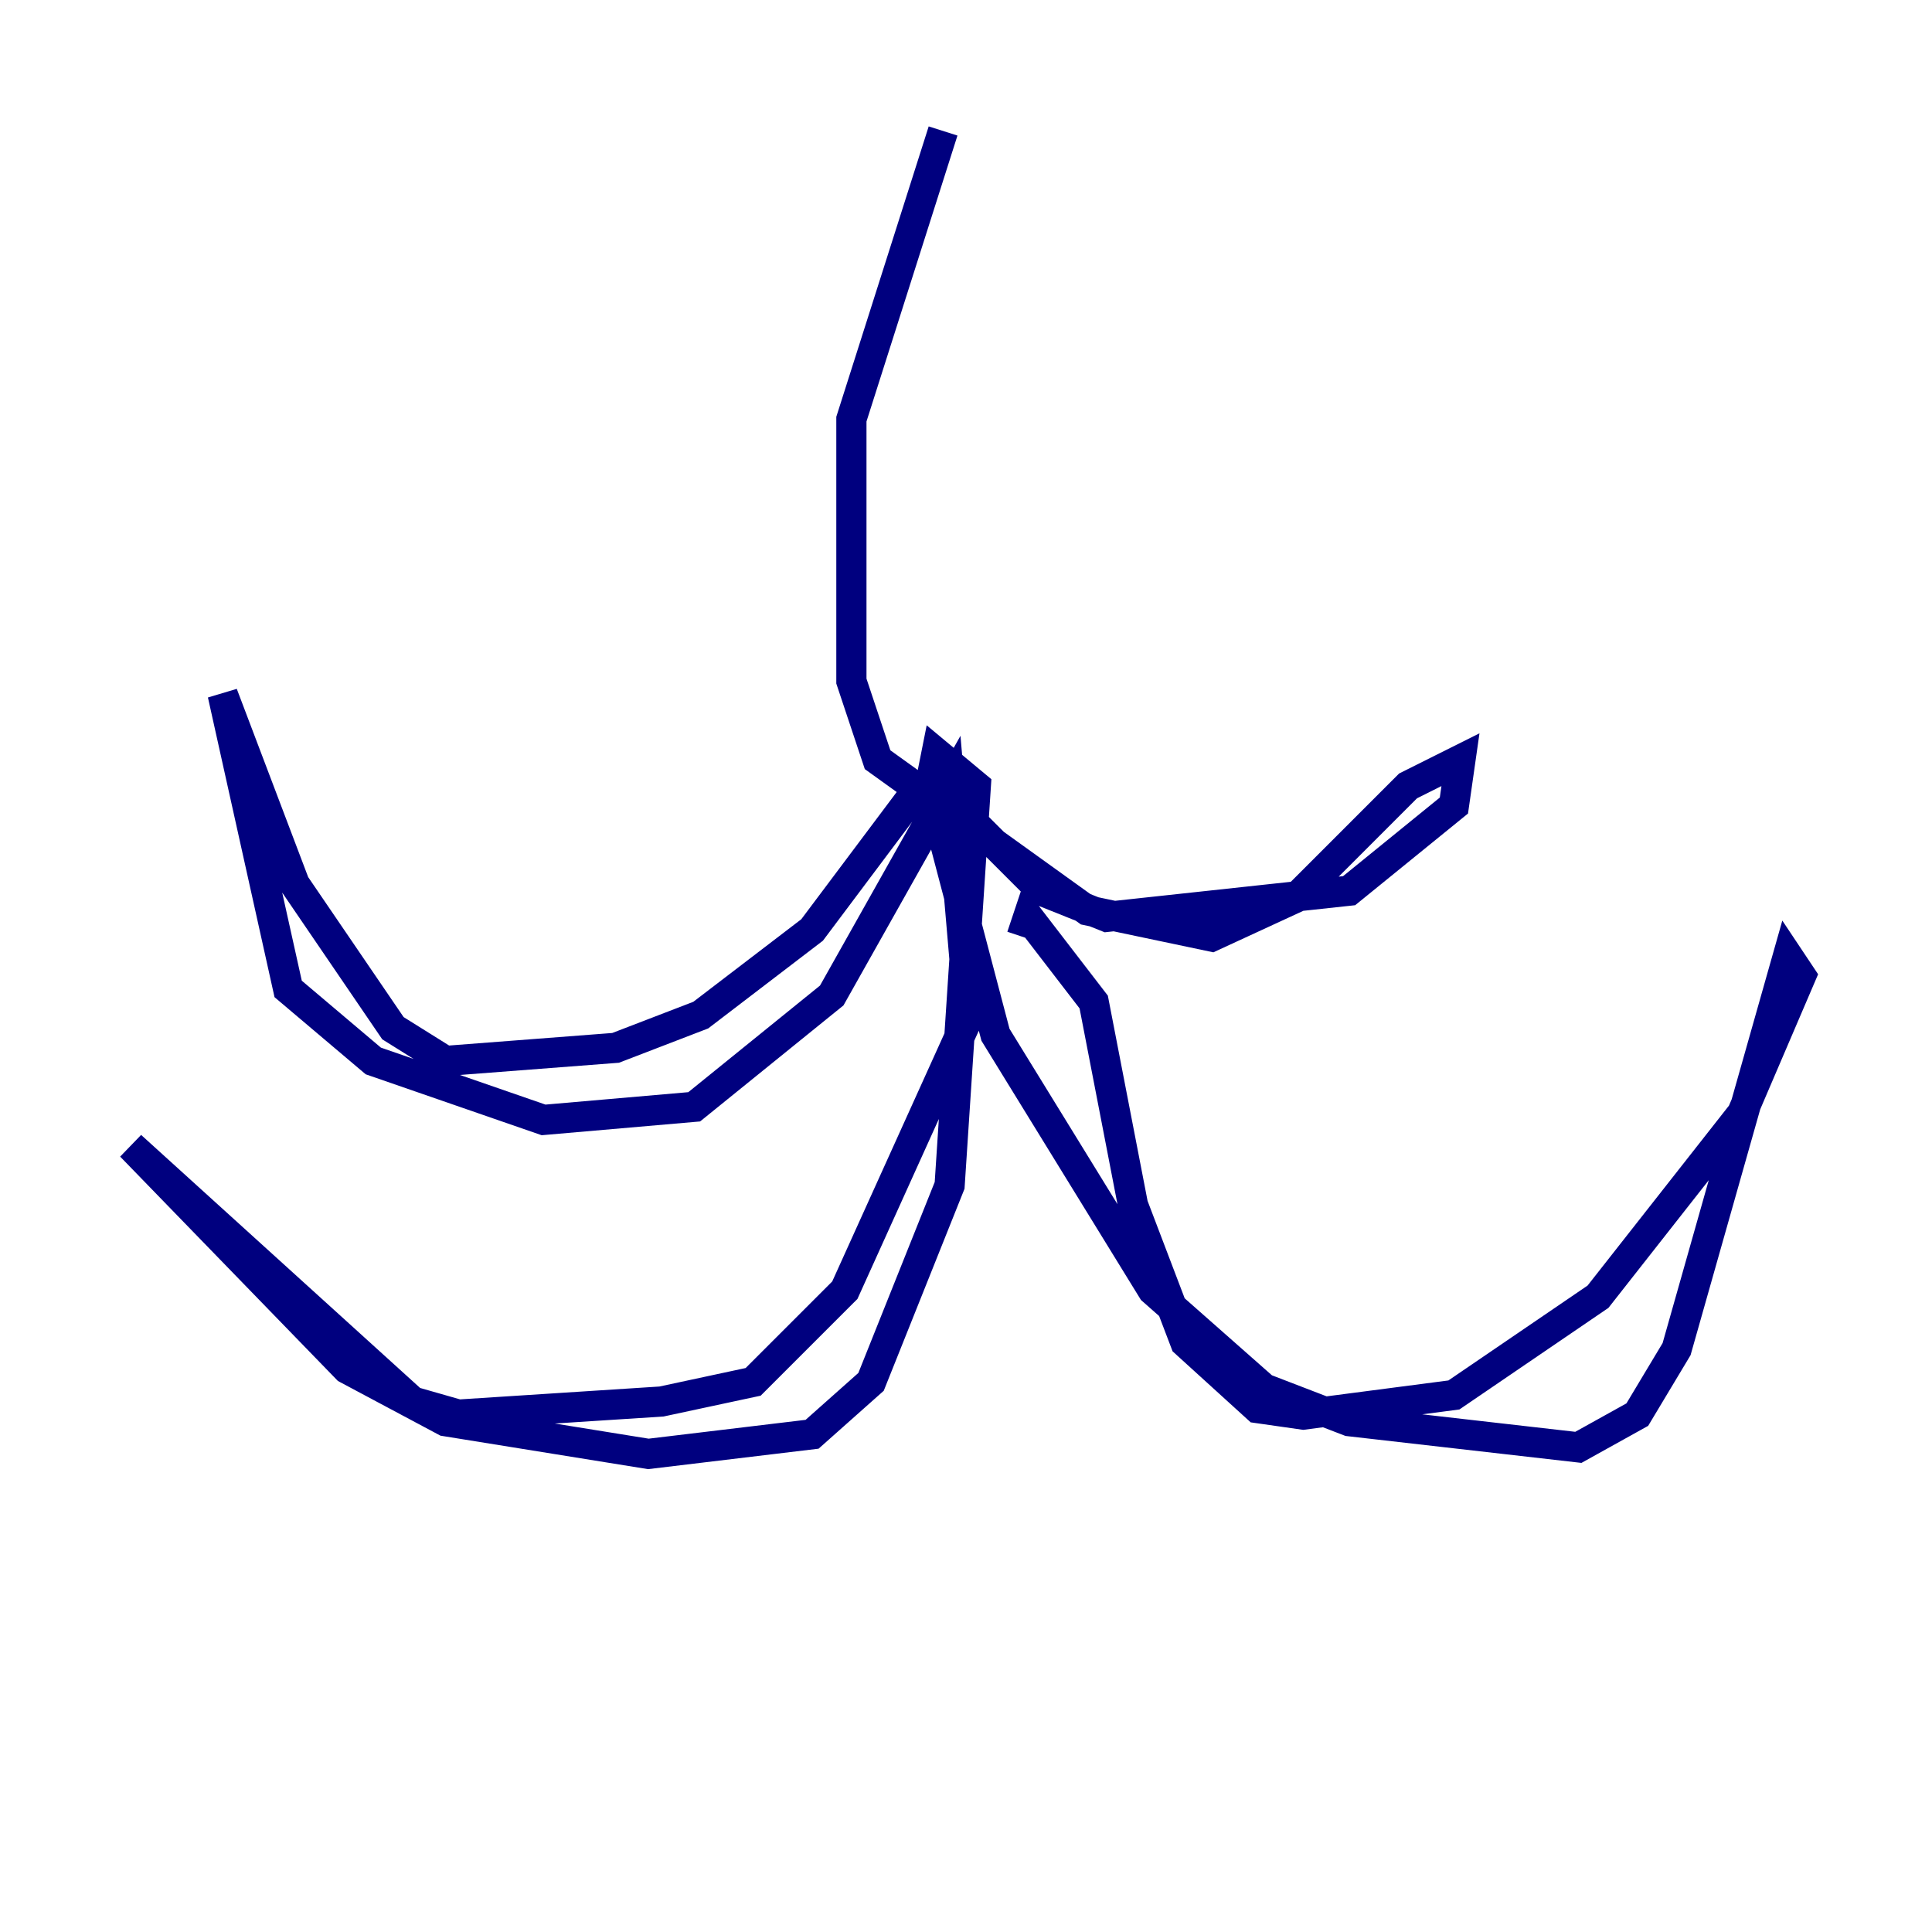 <?xml version="1.0" encoding="utf-8" ?>
<svg baseProfile="tiny" height="128" version="1.2" viewBox="0,0,128,128" width="128" xmlns="http://www.w3.org/2000/svg" xmlns:ev="http://www.w3.org/2001/xml-events" xmlns:xlink="http://www.w3.org/1999/xlink"><defs /><polyline fill="none" points="62.481,8.678 56.407,27.77 56.407,45.125 58.142,50.332 72.027,60.312 80.271,62.047 85.912,59.444 93.288,52.068 96.759,50.332 96.325,53.37 89.383,59.01 73.329,60.746 68.99,59.01 63.349,53.37 60.312,52.936 53.803,61.614 46.427,67.254 40.786,69.424 29.505,70.291 26.034,68.122 19.525,58.576 14.752,45.993 19.091,65.519 24.732,70.291 36.014,74.197 45.993,73.329 55.105,65.953 62.915,52.068 64.217,67.254 55.973,85.478 49.898,91.552 43.824,92.854 30.373,93.722 27.336,92.854 8.678,75.932 22.997,90.685 29.505,94.156 42.956,96.325 53.803,95.024 57.709,91.552 62.915,78.536 64.651,52.068 62.047,49.898 61.614,52.068 65.953,68.556 76.366,85.478 83.742,91.986 89.383,94.156 104.57,95.891 108.475,93.722 111.078,89.383 118.454,63.349 119.322,64.651 115.417,73.763 105.871,85.912 96.325,92.42 86.346,93.722 83.308,93.288 78.536,88.949 75.064,79.837 72.461,66.386 68.122,60.746 67.688,62.047" stroke="#00007f" stroke-width="2" /></svg>